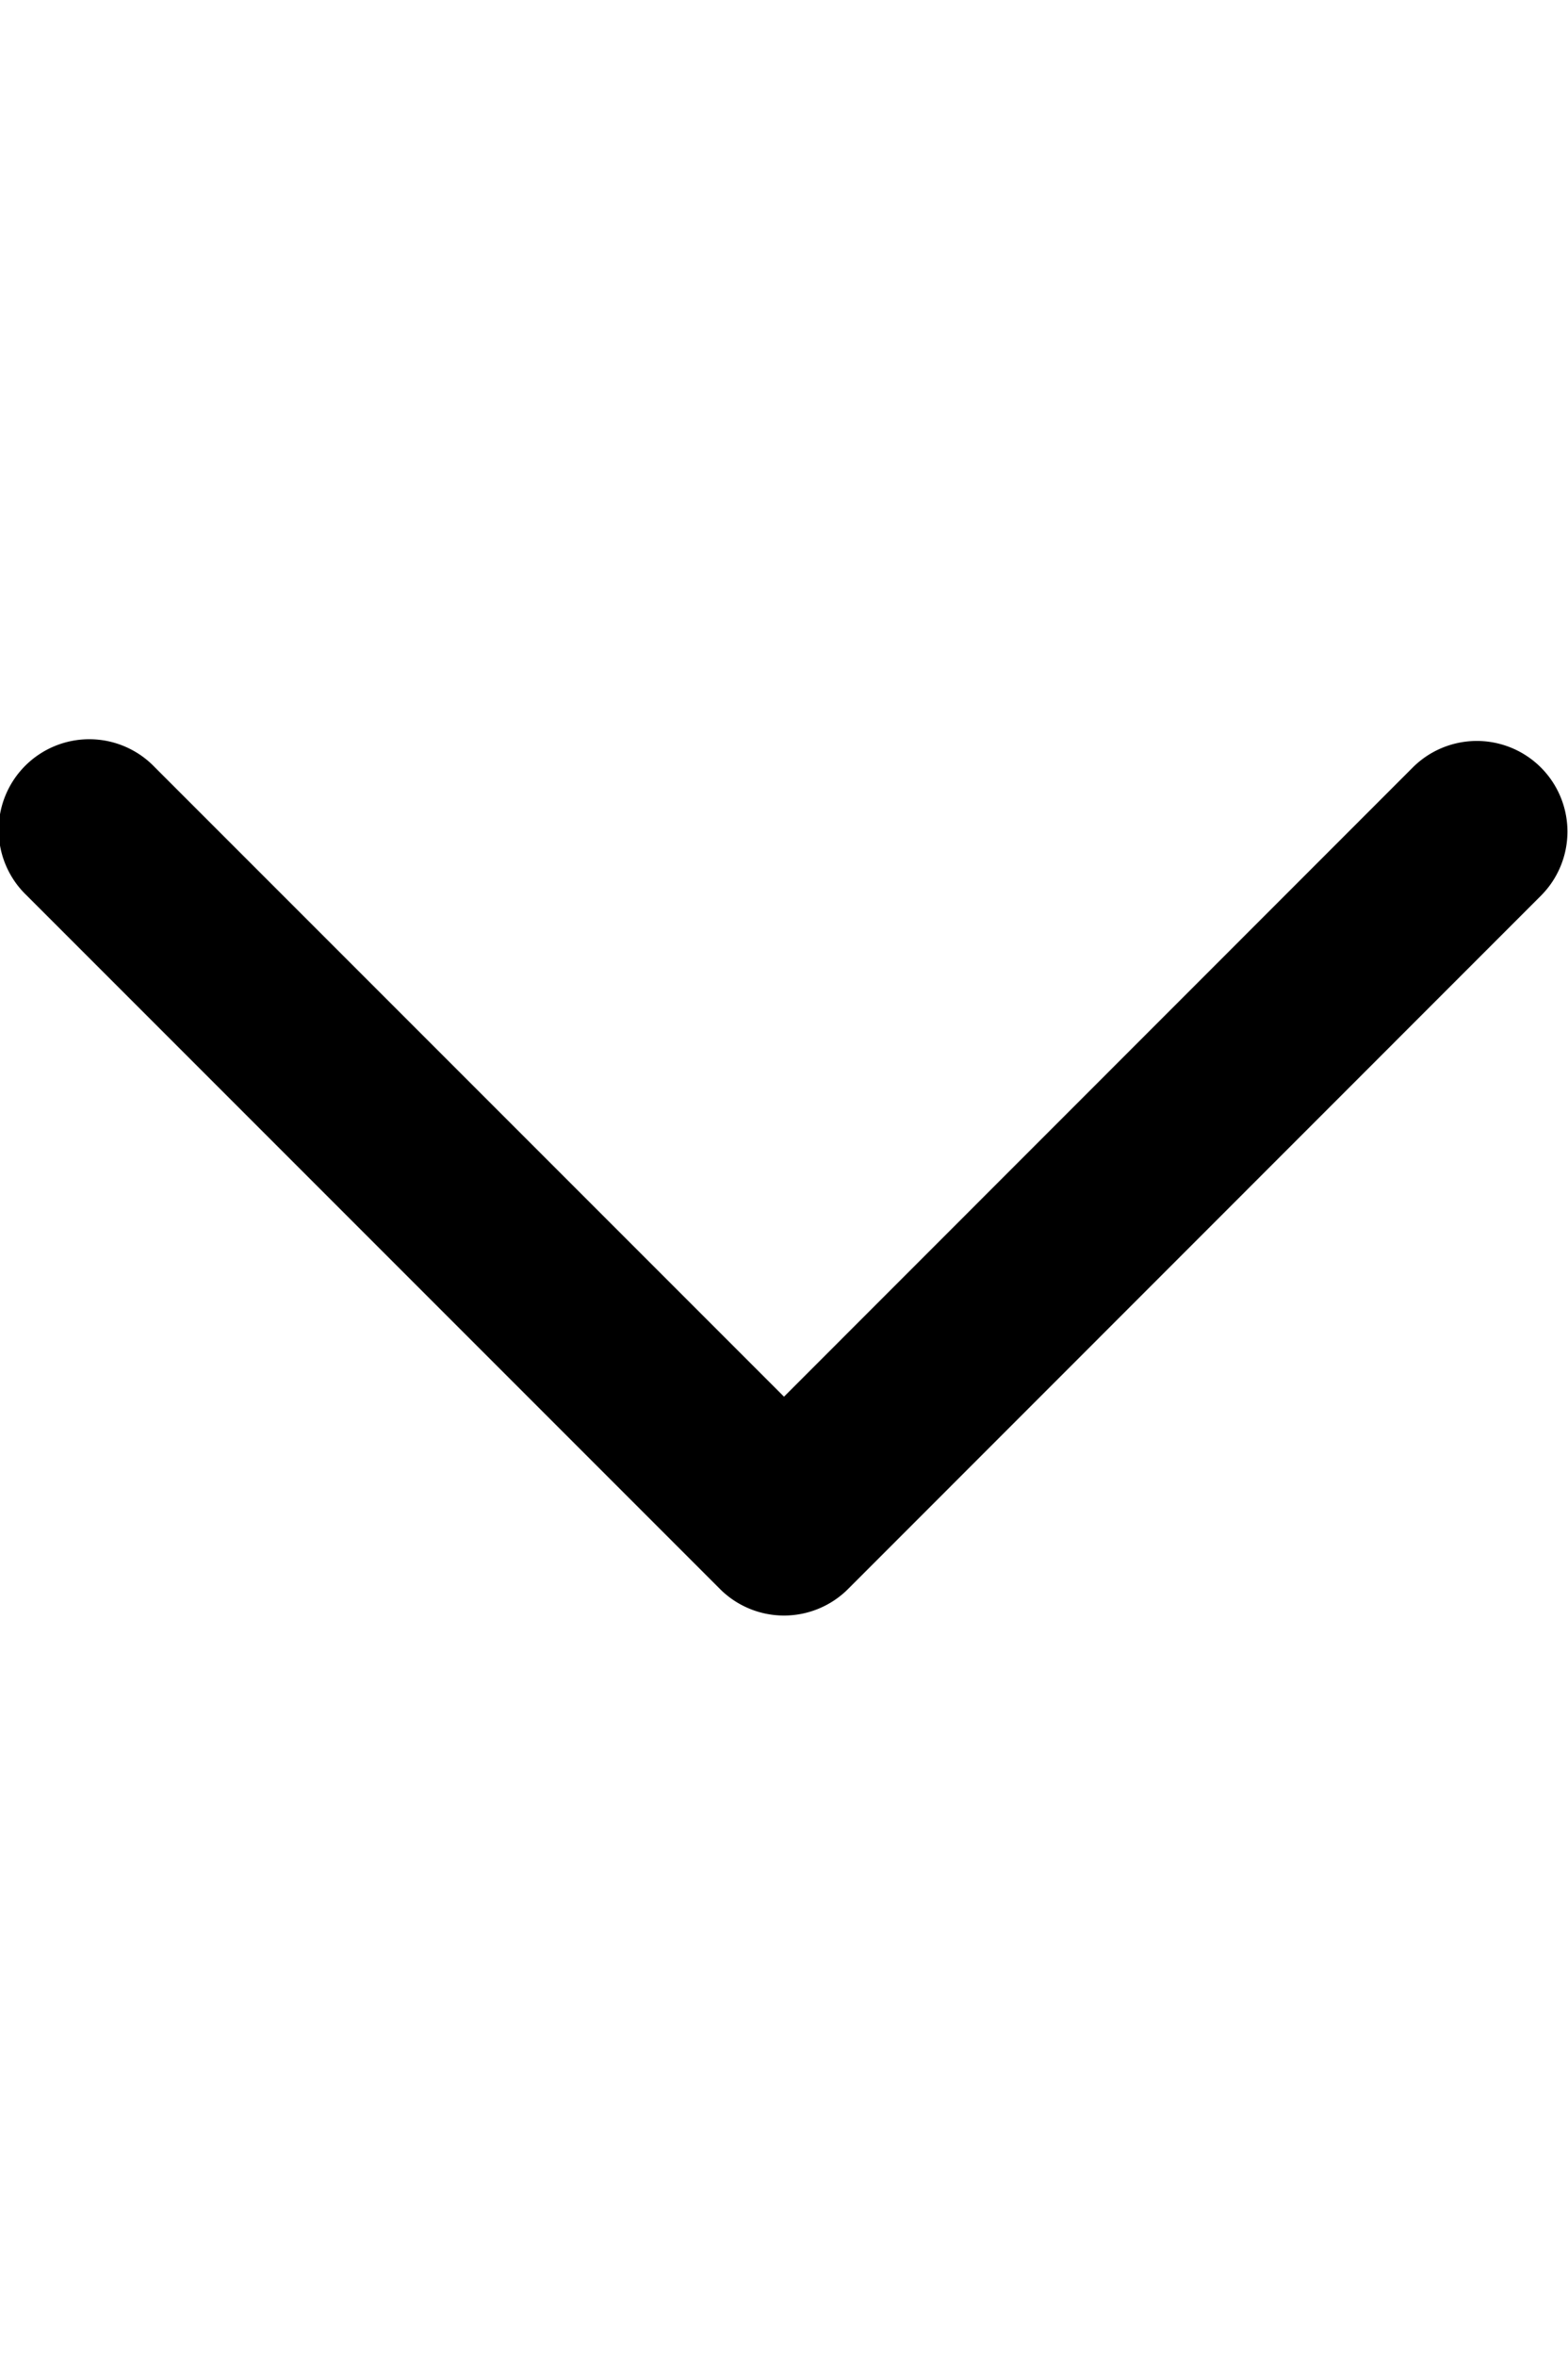 <svg id="ds44-icons" xmlns="http://www.w3.org/2000/svg" viewBox="0 0 319.56 480"><title>down</title><g id="down"><g id="Tracé_1073" data-name="Tracé 1073"><path d="M159.78,329.13a18.47,18.47,0,0,1-13.05-5.41L5.41,182.4a18.47,18.47,0,1,1,26.11-26.12L159.78,284.54,288,156.28a18.47,18.47,0,0,1,26.12,26.12L172.84,323.72A18.48,18.48,0,0,1,159.78,329.13Z"/></g></g></svg>